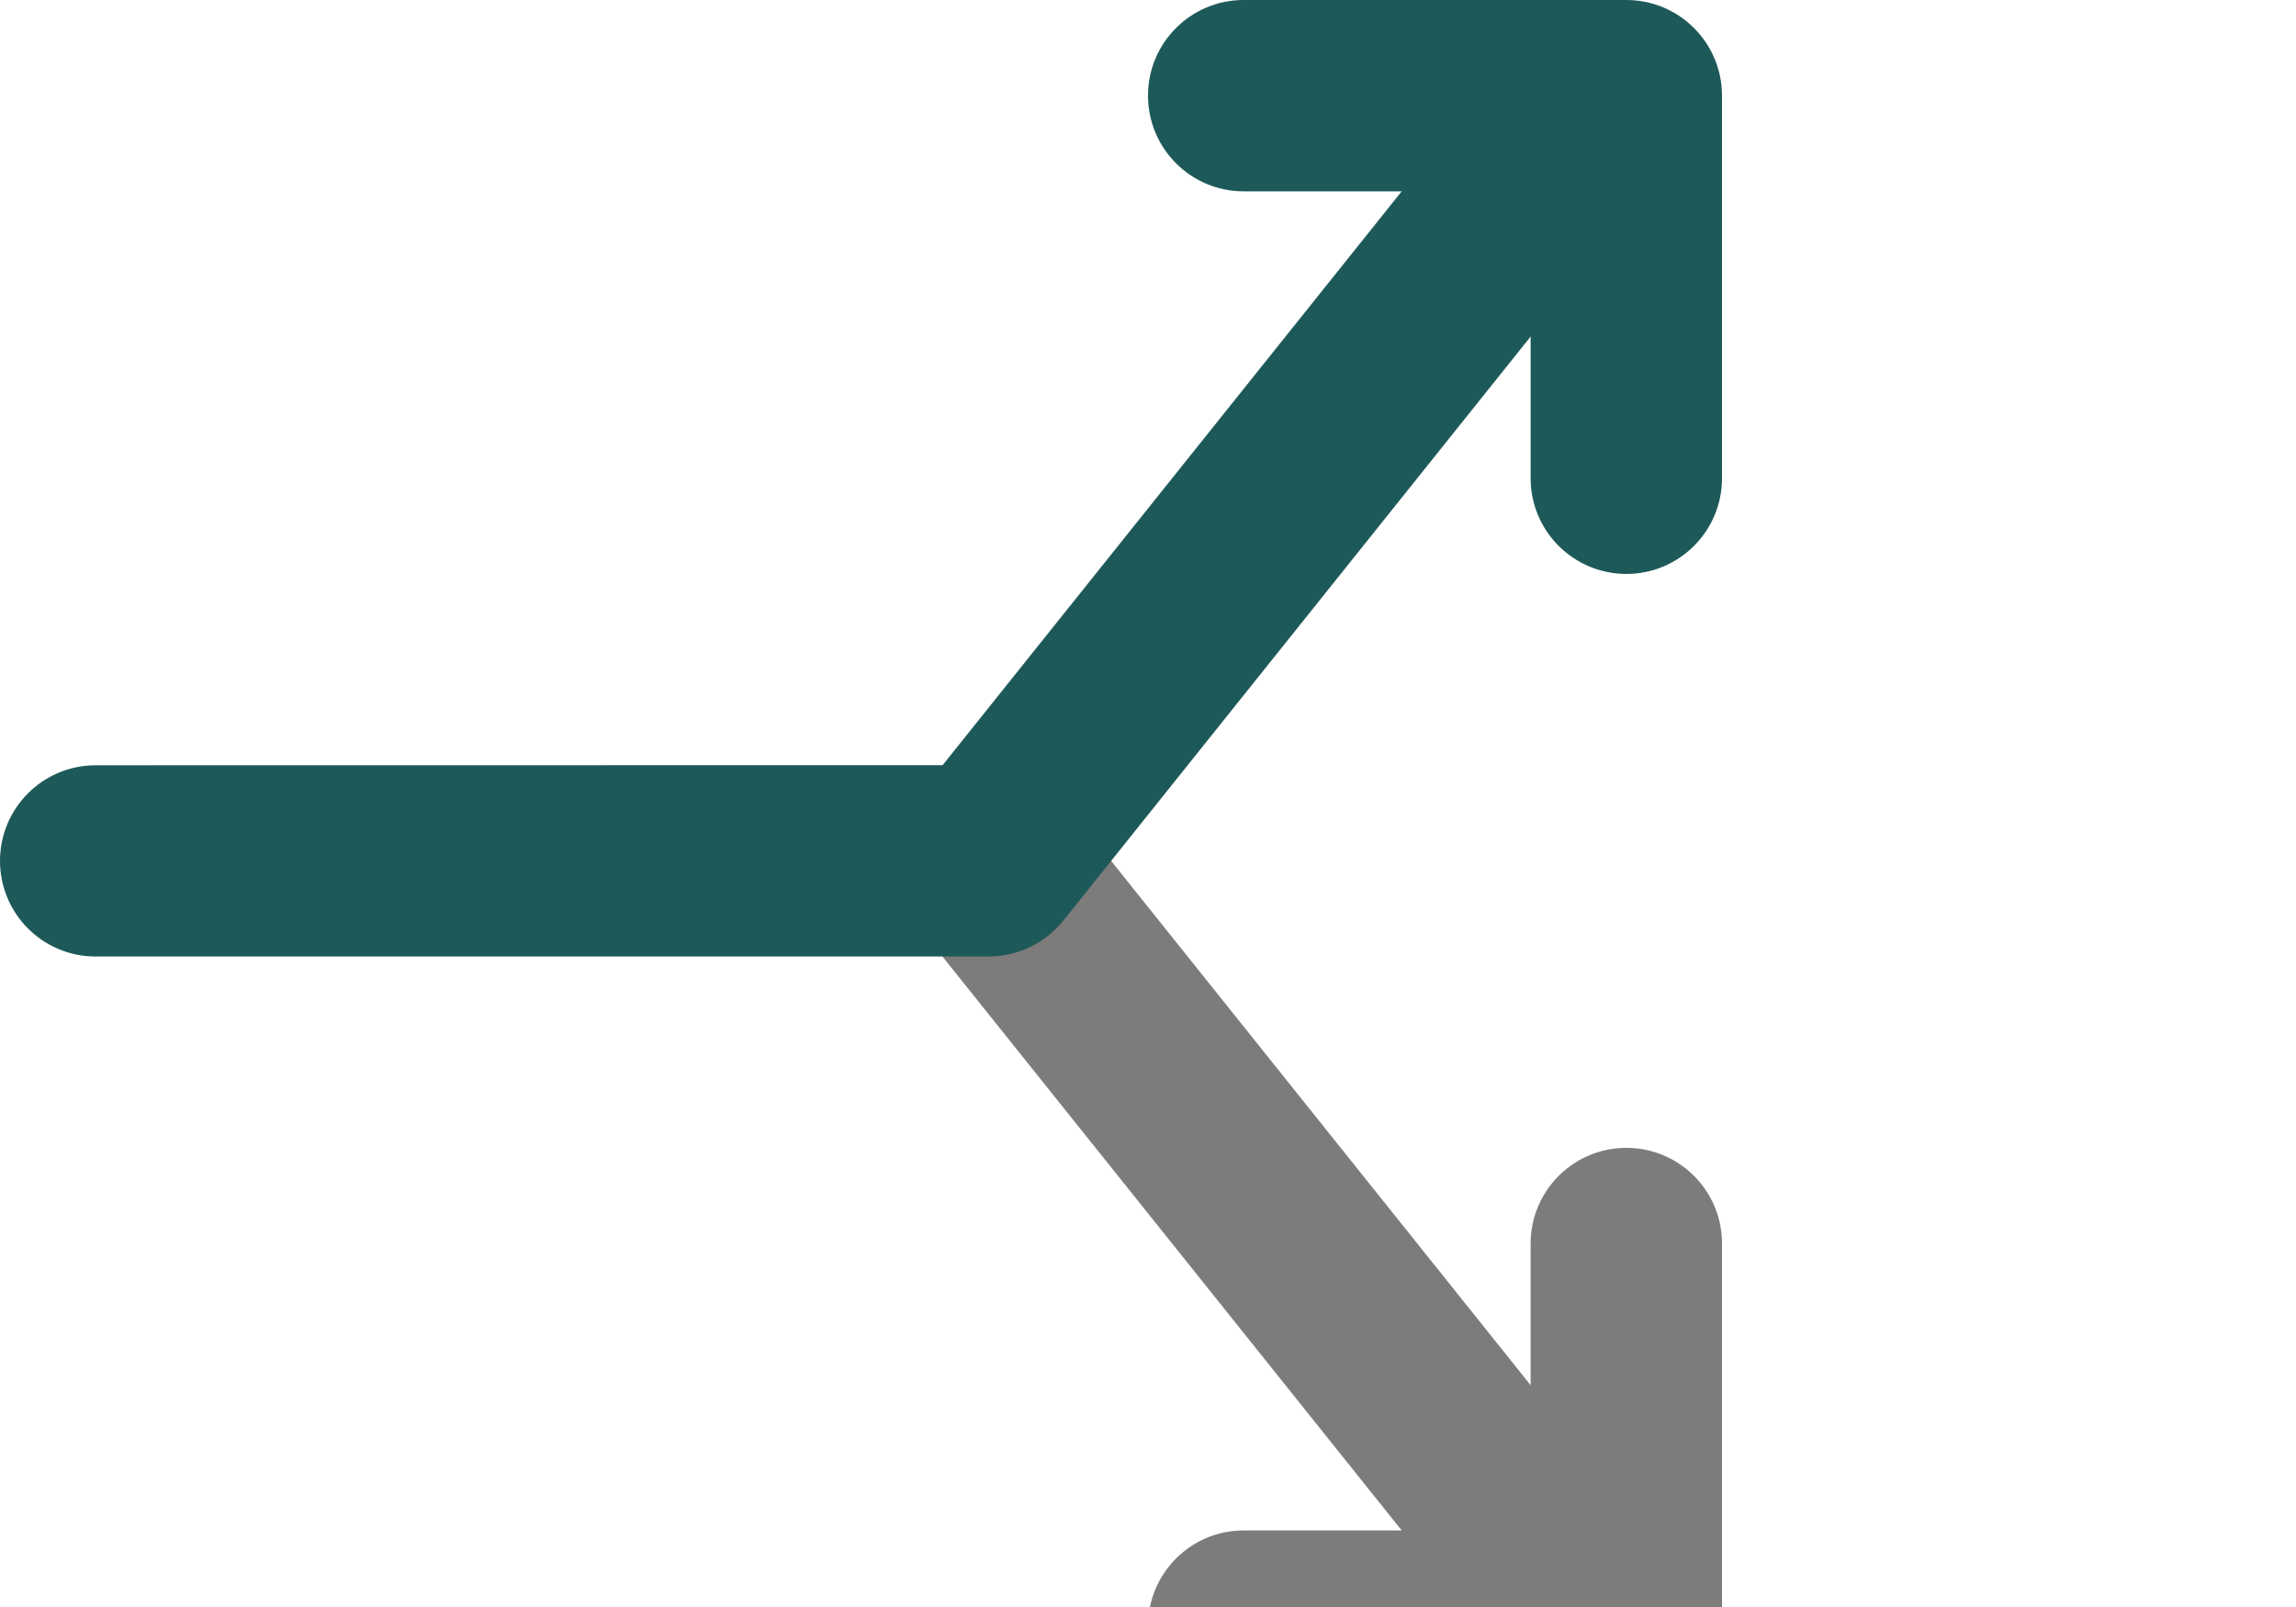 
<svg width="20px" height="14px" viewBox="0 0 20 14" version="1.1" xmlns="http://www.w3.org/2000/svg" xmlns:xlink="http://www.w3.org/1999/xlink">
    <g id="Symbols" stroke="none" stroke-width="1" fill="none" fill-rule="evenodd">
        <g id="auftrag/compact-bg" transform="translate(-51, -37)" fill-rule="nonzero">
            <g id="Path" transform="translate(51, 37)">
                <path d="M7.479,8.762 L13.59,13.651 C13.95,13.938 14.474,13.88 14.762,13.521 C15.049,13.161 14.991,12.637 14.632,12.349 L8.521,7.46 C8.161,7.173 7.637,7.231 7.349,7.59 C7.062,7.95 7.12,8.474 7.479,8.762 Z" fill="#7E7B7B" transform="translate(11.056, 10.555) scale(1, -1) rotate(90) translate(-11.056, -10.555) "></path>
                <path d="M11.667,14.167 L11.667,11.667 L14.167,11.667 C14.627,11.667 15,11.293 15,10.833 C15,10.373 14.627,10 14.167,10 L10.833,10 C10.373,10 10,10.373 10,10.833 L10,14.167 C10,14.627 10.373,15 10.833,15 C11.293,15 11.667,14.627 11.667,14.167 Z" fill="#7E7B7B" transform="translate(12.5, 12.5) scale(1, -1) rotate(90) translate(-12.5, -12.5) "></path>
                <path d="M10.833,1.667 L13.333,1.667 L13.333,4.167 C13.333,4.627 13.707,5 14.167,5 C14.627,5 15,4.627 15,4.167 L15,0.833 C15,0.373 14.627,3.49204724e-05 14.167,3.49204724e-05 L10.833,3.49204724e-05 C10.373,3.49204724e-05 10,0.373 10,0.833 C10,1.293 10.373,1.667 10.833,1.667 Z" fill="#1E5959" transform="translate(12.5, 2.5) scale(1, -1) rotate(90) translate(-12.5, -2.5) "></path>
                <path d="M4.931,3.386 L10.868,-1.363 C11.227,-1.65 11.285,-2.175 10.998,-2.535 C10.711,-2.894 10.186,-2.952 9.826,-2.665 L3.576,2.335 C3.379,2.494 3.264,2.733 3.264,2.986 L3.264,10.764 C3.264,11.224 3.637,11.597 4.097,11.597 C4.557,11.597 4.93,11.224 4.93,10.764 L4.931,3.386 Z" fill="#1E5959" transform="translate(7.222, 4.375) scale(1, -1) rotate(90) translate(-7.222, -4.375) "></path>
            </g>
        </g>
    </g>
</svg>
